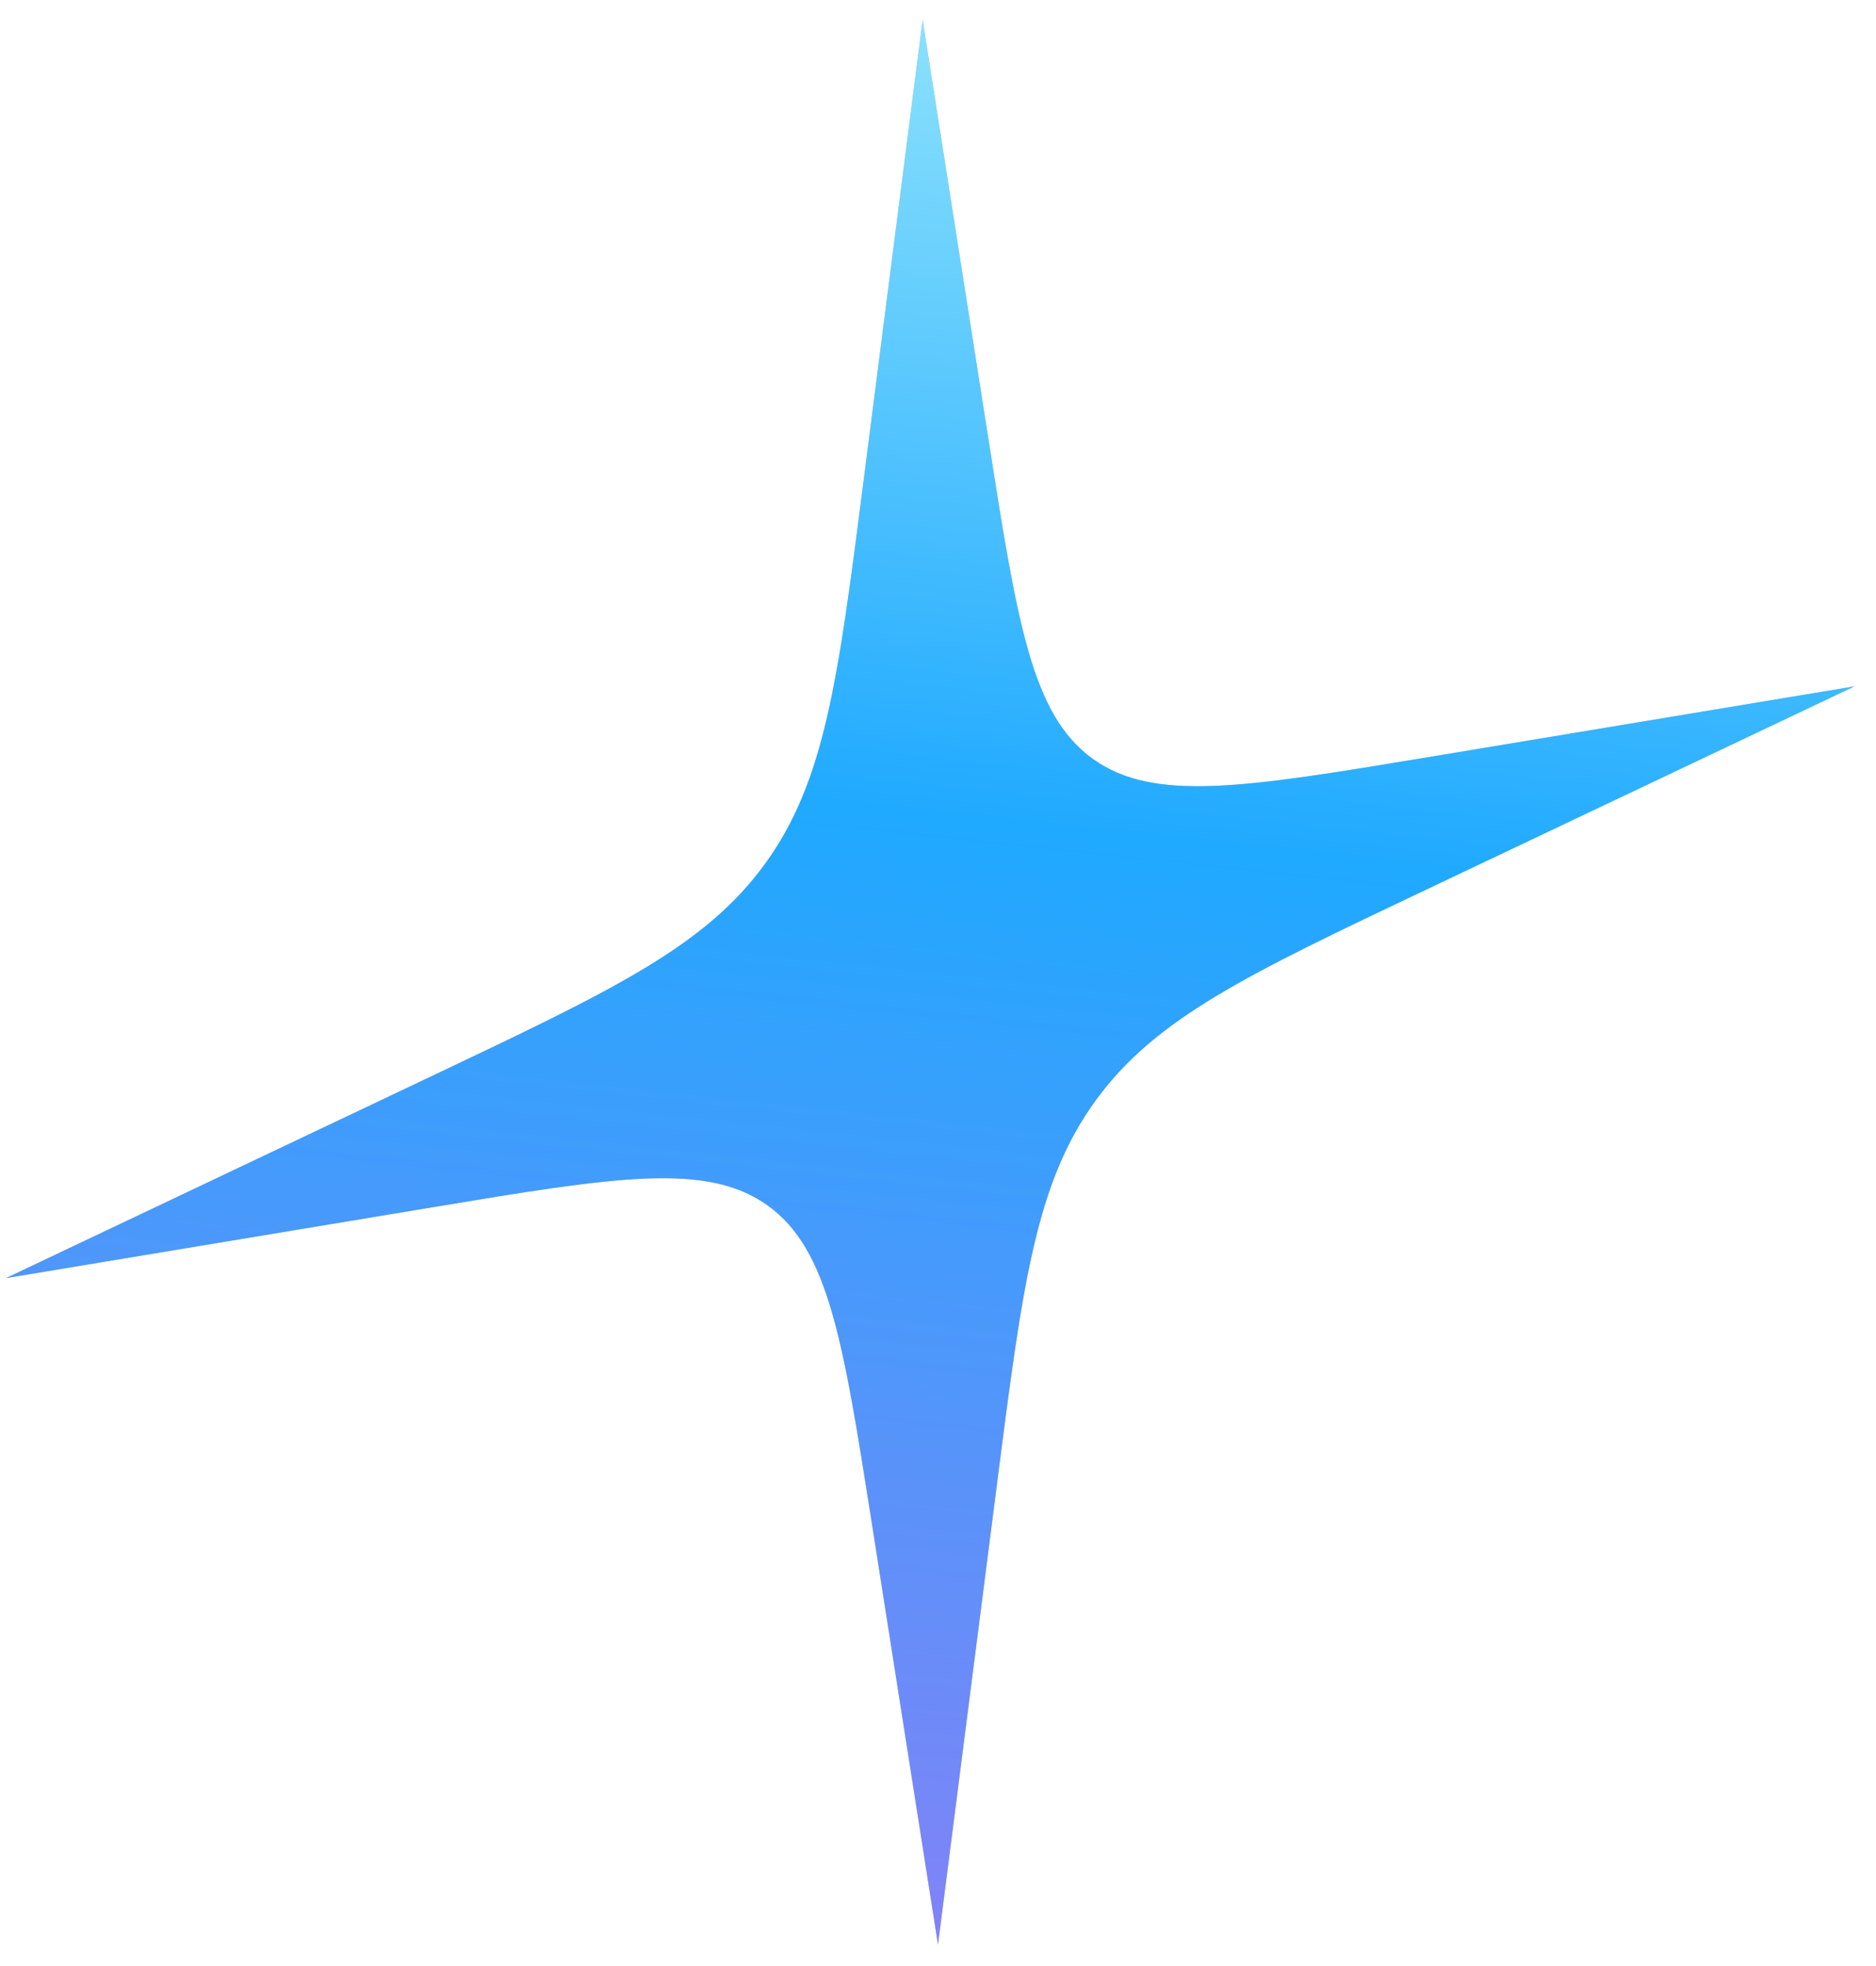 <svg width="83" height="87" fill="none" xmlns="http://www.w3.org/2000/svg"><path d="m40.82.877 2.917 18.589c1.272 8.107 1.909 12.16 4.607 14.106 2.698 1.946 6.748 1.273 14.85-.073l18.859-3.133-18.813 8.927c-8.082 3.835-12.122 5.752-14.776 9.411-2.653 3.66-3.221 8.098-4.358 16.976l-2.607 20.358-2.918-18.589c-1.272-8.107-1.908-12.16-4.606-14.106-2.698-1.946-6.749-1.273-14.85.073L.265 56.549l18.814-8.927c8.08-3.835 12.122-5.752 14.775-9.411 2.653-3.66 3.222-8.098 4.358-16.976L40.82.877Z" fill="#C4C4C4"/><path d="m40.82.877 2.917 18.589c1.272 8.107 1.909 12.16 4.607 14.106 2.698 1.946 6.748 1.273 14.85-.073l18.859-3.133-18.813 8.927c-8.082 3.835-12.122 5.752-14.776 9.411-2.653 3.66-3.221 8.098-4.358 16.976l-2.607 20.358-2.918-18.589c-1.272-8.107-1.908-12.16-4.606-14.106-2.698-1.946-6.749-1.273-14.85.073L.265 56.549l18.814-8.927c8.08-3.835 12.122-5.752 14.775-9.411 2.653-3.66 3.222-8.098 4.358-16.976L40.82.877Z" fill="url(#a)"/><defs><linearGradient id="a" x1="79.018" y1=".691" x2="69.153" y2="92.478" gradientUnits="userSpaceOnUse"><stop stop-color="#98E8FC"/><stop offset=".427" stop-color="#1FA9FF"/><stop offset="1" stop-color="#8980F6"/></linearGradient></defs></svg>